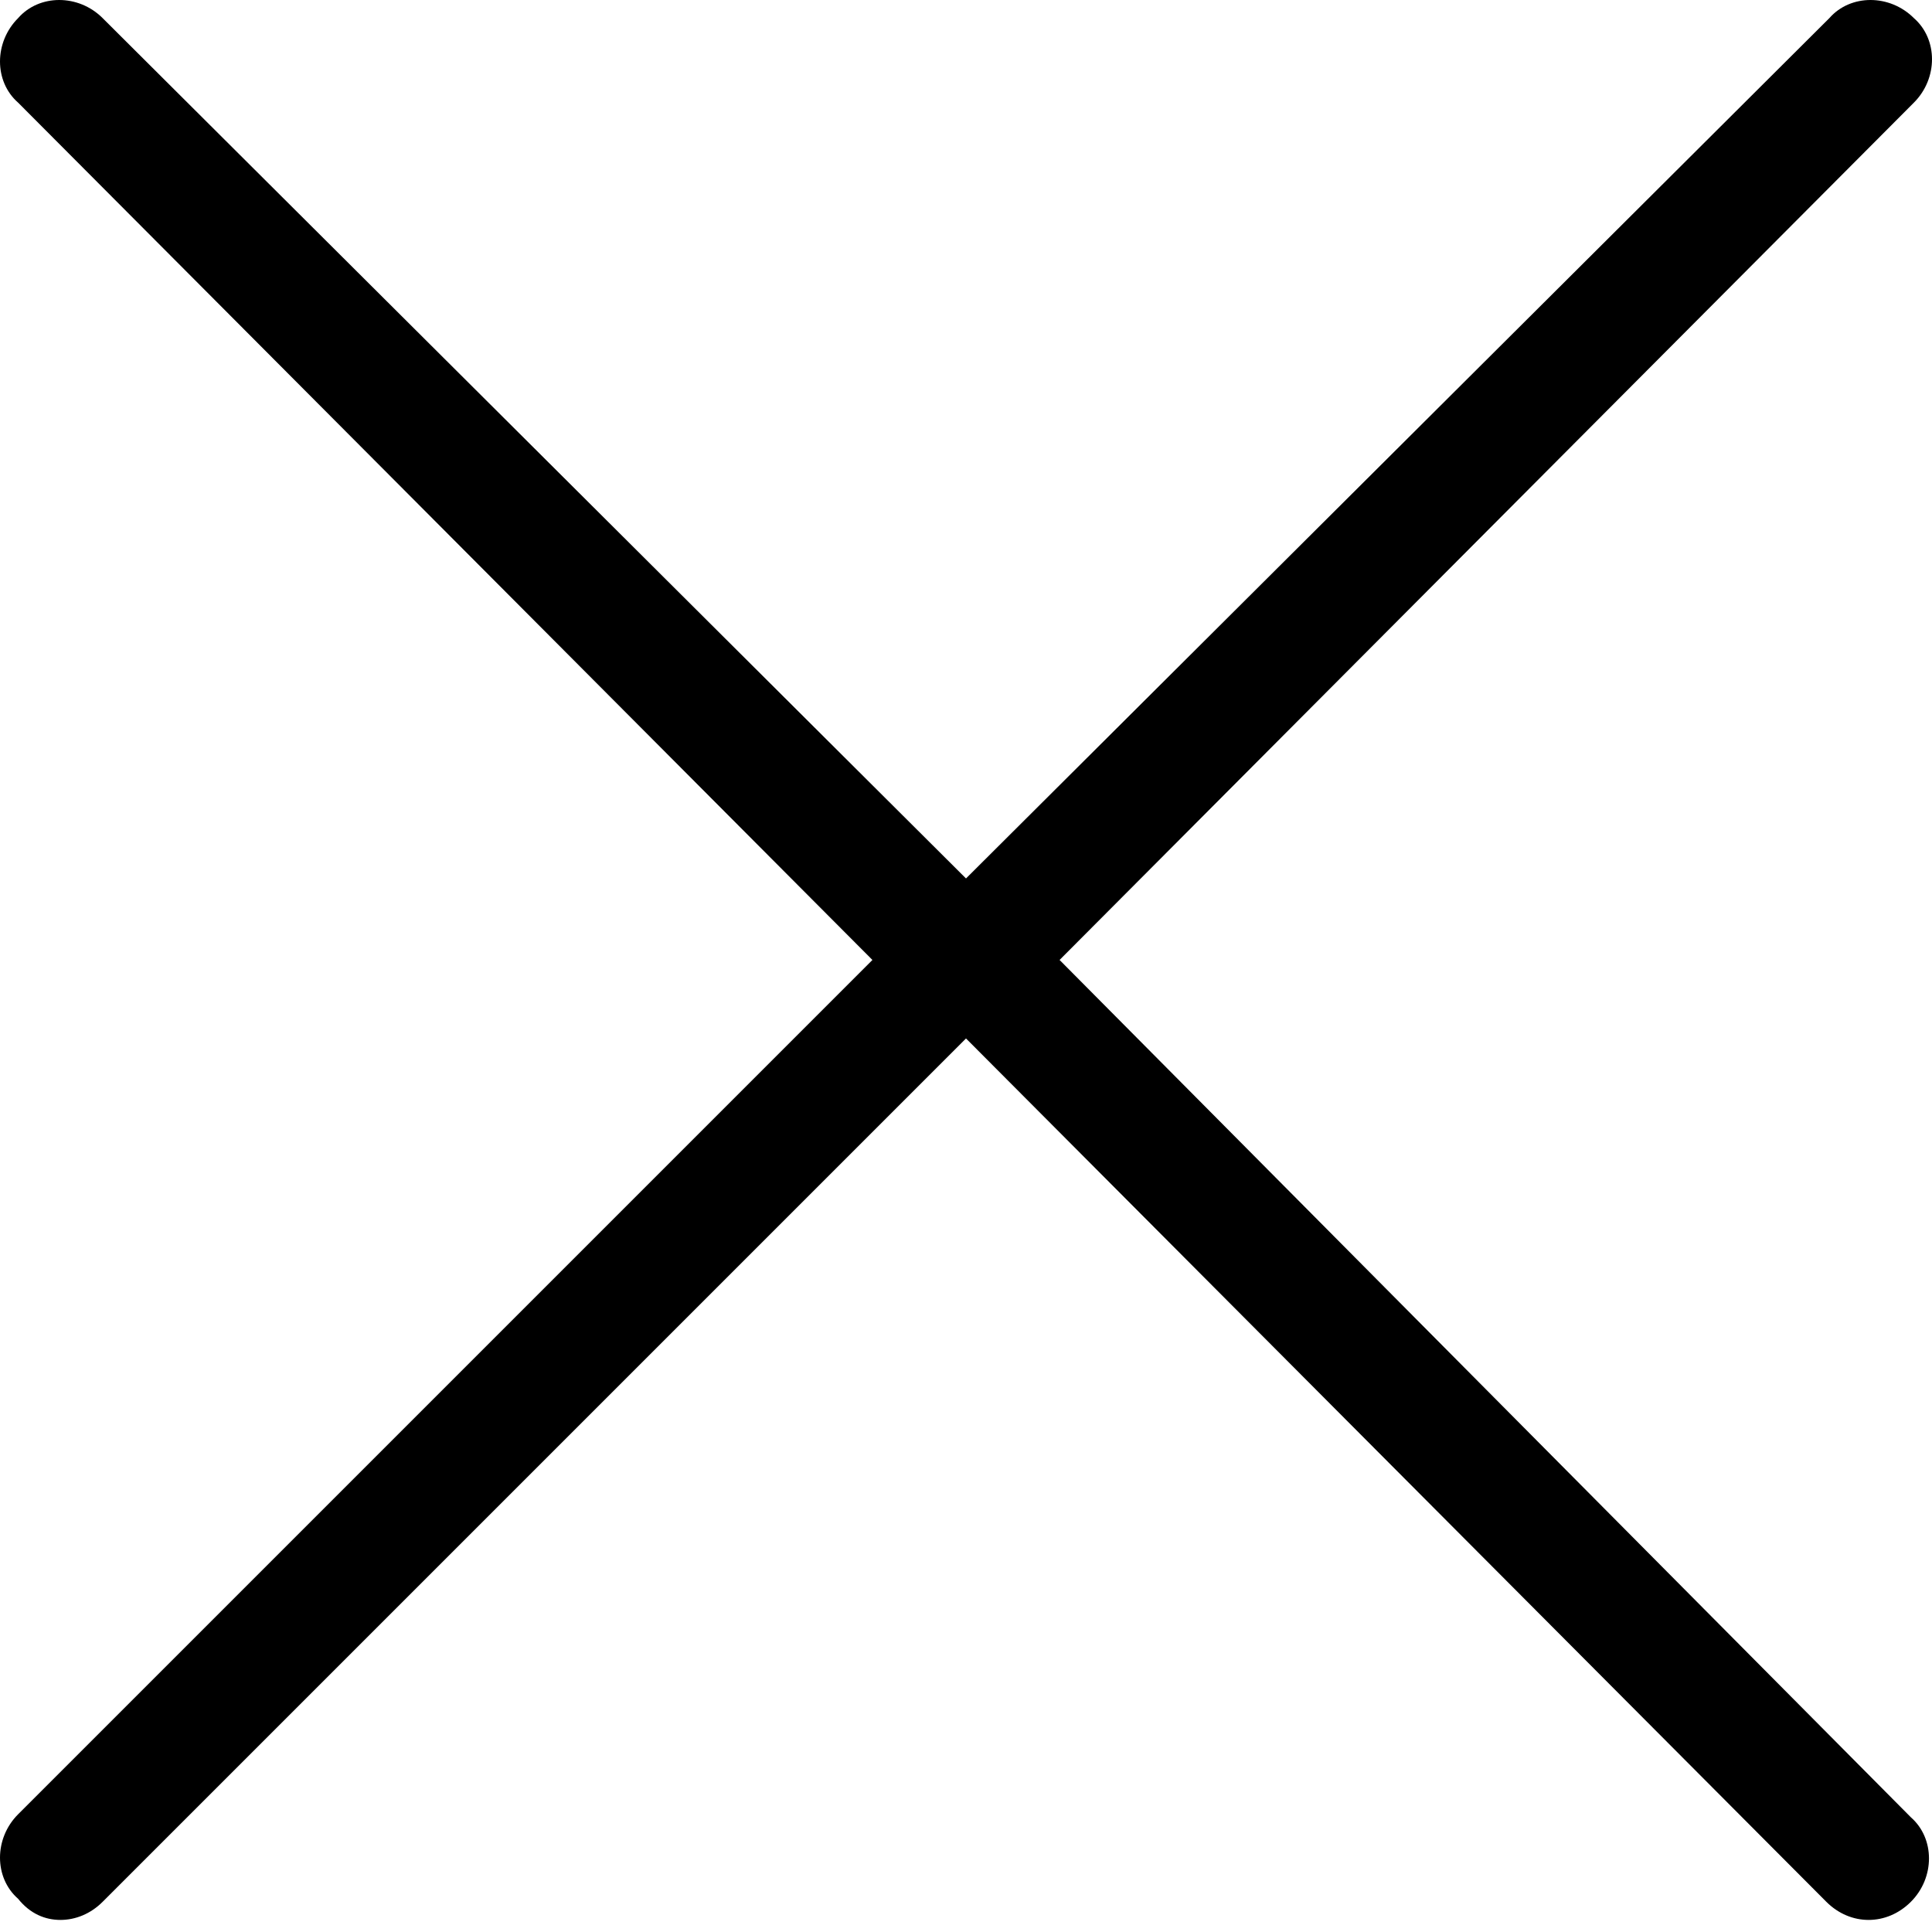 <svg enable-background="new 0 0 64 64" viewBox="0 0 64 64" xmlns="http://www.w3.org/2000/svg"><path d="m28.9 31.8-28.3 28.3c-.8.8-.8 2.1 0 2.8.4.5.9.7 1.4.7s1-.2 1.4-.6l28.6-28.6 28.5 28.6c.4.4.9.6 1.4.6s1-.2 1.4-.6c.8-.8.8-2.1 0-2.8l-28.2-28.4 28.3-28.4c.8-.8.8-2.1 0-2.8-.8-.8-2.1-.8-2.8 0l-28.6 28.5-28.6-28.5c-.8-.8-2.1-.8-2.8 0-.8.8-.8 2.1 0 2.8z"/></svg>